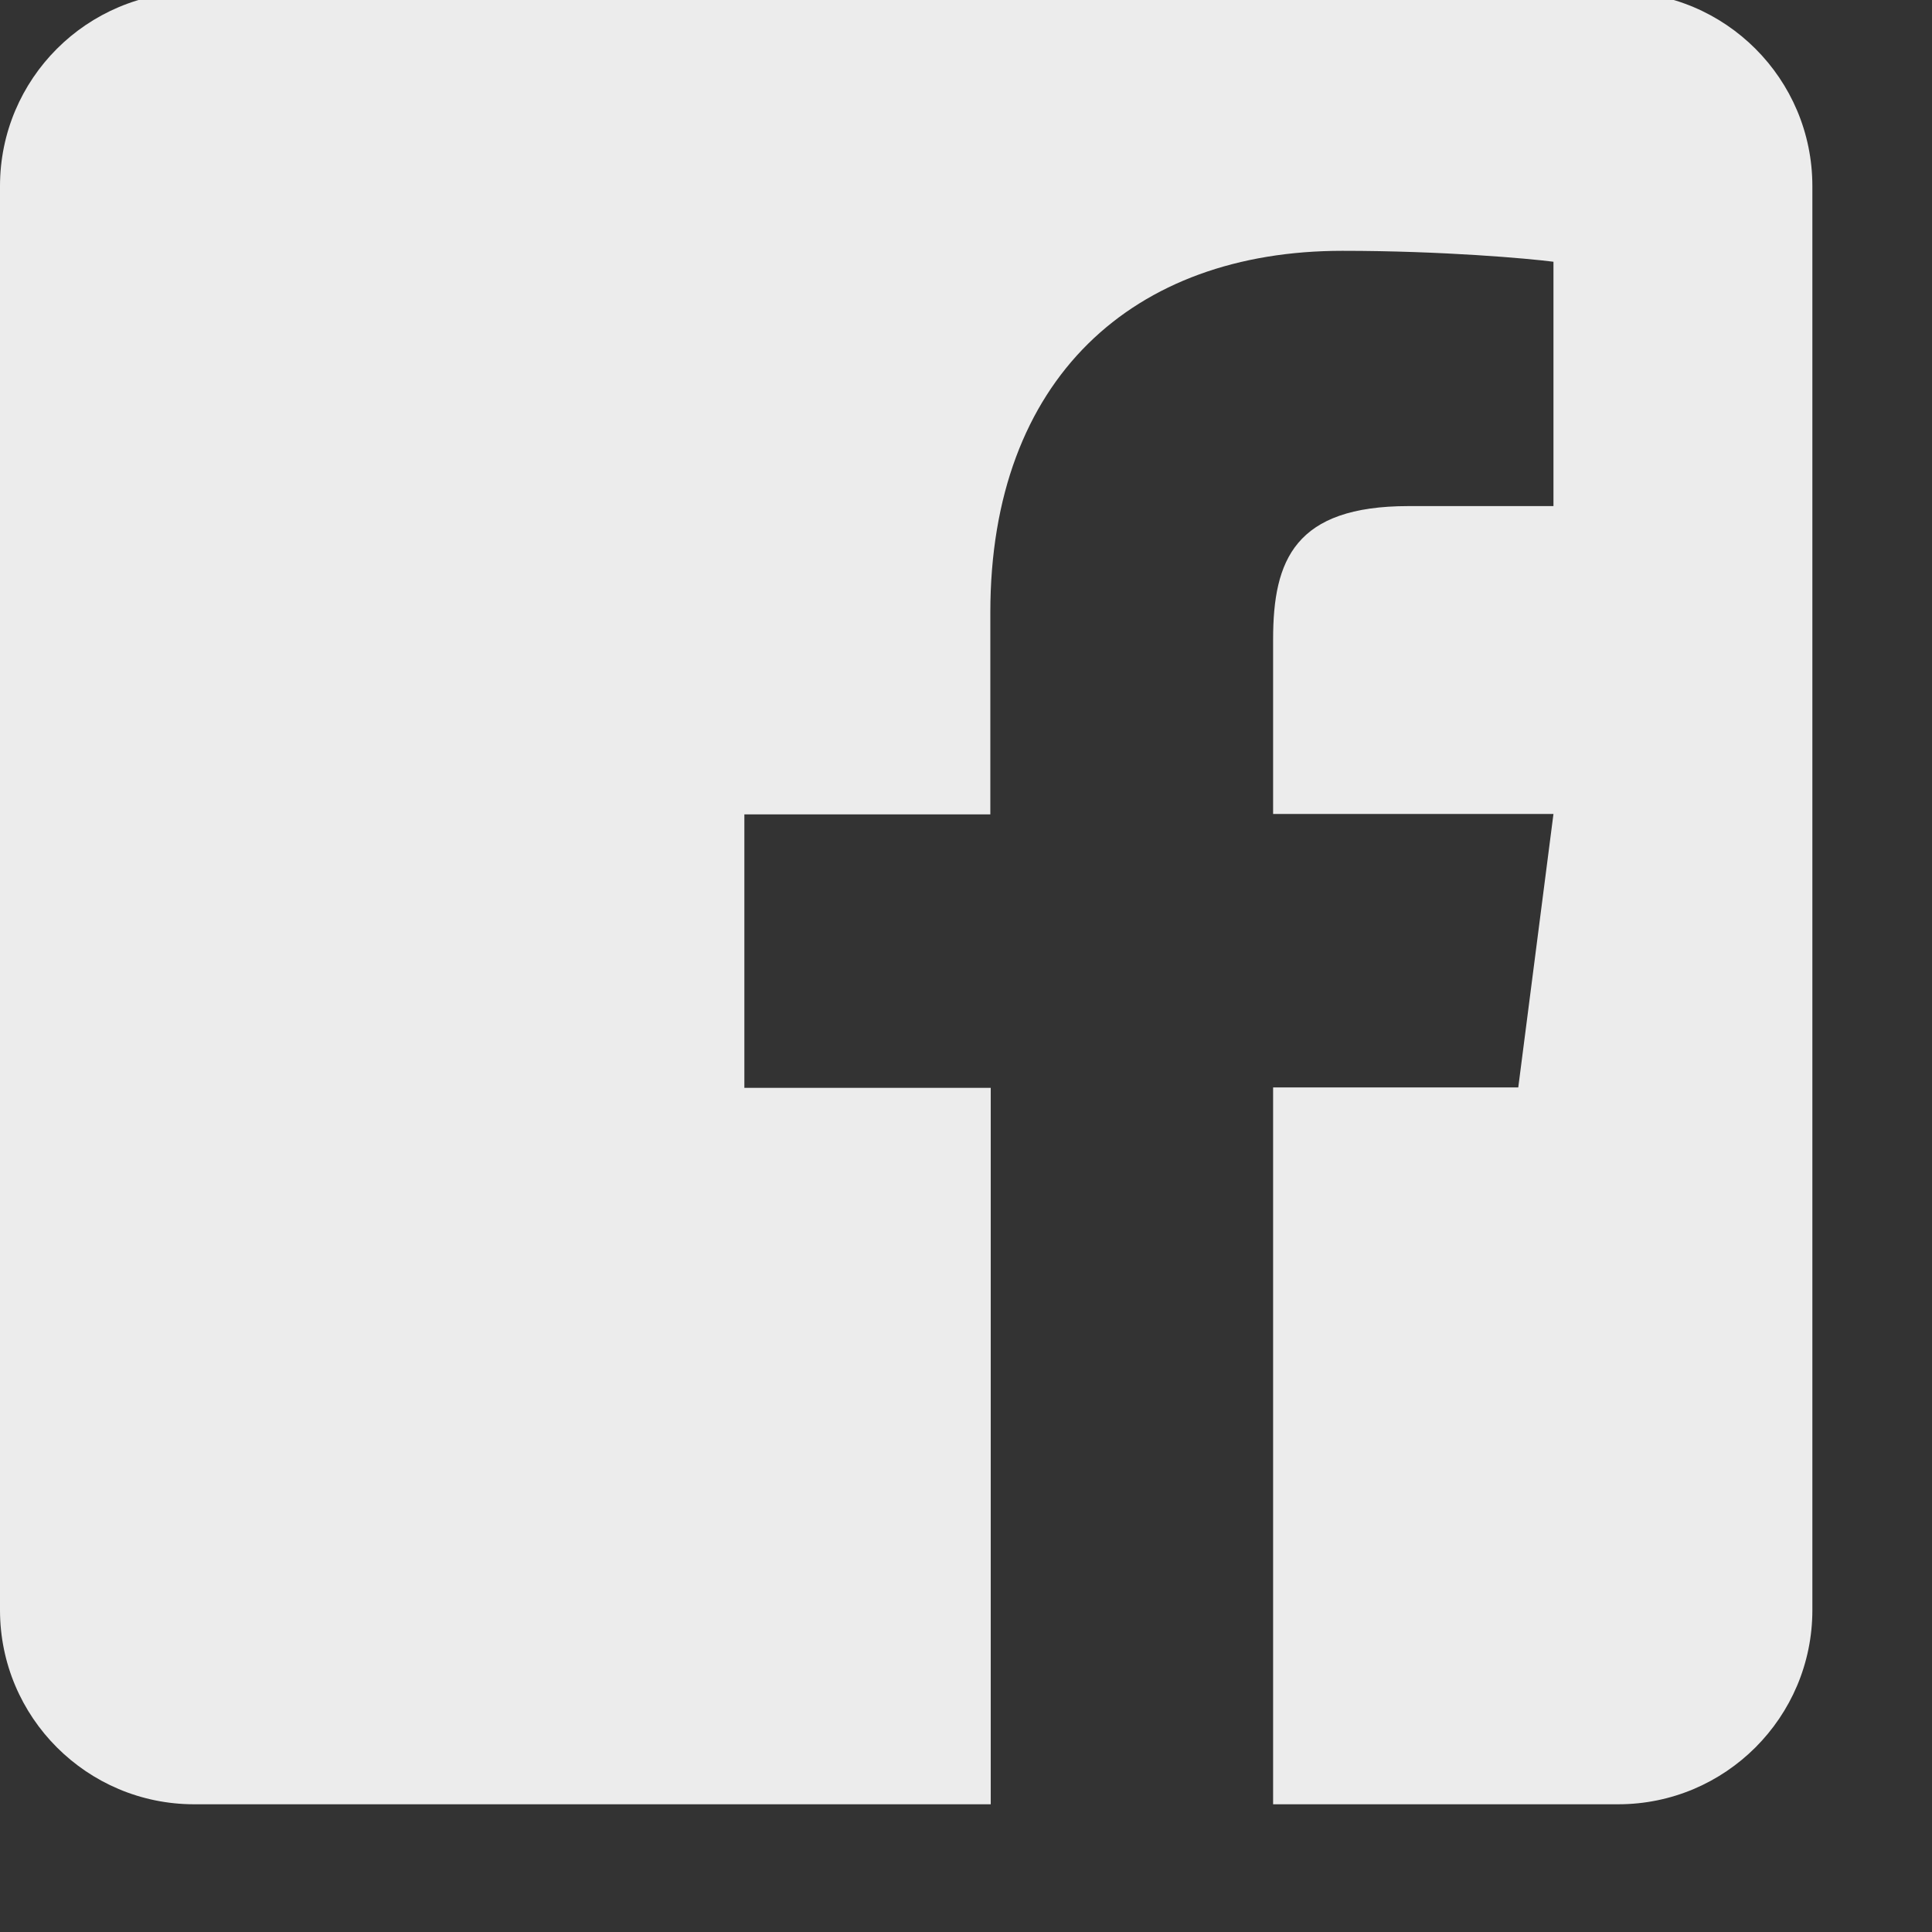 <?xml version="1.0" encoding="UTF-8" standalone="no"?>
<!-- Created with Inkscape (http://www.inkscape.org/) -->

<svg
   xmlns:dc="http://purl.org/dc/elements/1.1/"
   xmlns:cc="http://creativecommons.org/ns#"
   xmlns:rdf="http://www.w3.org/1999/02/22-rdf-syntax-ns#"
   xmlns:svg="http://www.w3.org/2000/svg"
   xmlns="http://www.w3.org/2000/svg"
   xmlns:sodipodi="http://sodipodi.sourceforge.net/DTD/sodipodi-0.dtd"
   xmlns:inkscape="http://www.inkscape.org/namespaces/inkscape"
   width="12.636"
   height="12.636"
   viewBox="0 0 3.343 3.343"
   version="1.1"
   id="svg53"
   inkscape:version="0.92.3 (2405546, 2018-03-11)"
   sodipodi:docname="logo-facebook.svg">
  <rect x="0" y="0" width="3.343" height="3.343" fill="#333333" stroke="none"/>
  <defs
     id="defs47" />
  <sodipodi:namedview
     id="base"
     pagecolor="#ffffff"
     bordercolor="#666666"
     borderopacity="1.0"
     inkscape:pageopacity="0.0"
     inkscape:pageshadow="2"
     inkscape:zoom="7.9195959"
     inkscape:cx="-7.8590698"
     inkscape:cy="7.0751362"
     inkscape:document-units="px"
     inkscape:current-layer="layer1"
     showgrid="false"
     units="px"
     fit-margin-top="0"
     fit-margin-left="0"
     fit-margin-right="0"
     fit-margin-bottom="0"
     inkscape:window-width="1366"
     inkscape:window-height="709"
     inkscape:window-x="0"
     inkscape:window-y="32"
     inkscape:window-maximized="1" />
  <g
     inkscape:label="Layer 1"
     inkscape:groupmode="layer"
     id="layer1"
     transform="translate(-103.328,-146.828)">
    <g
       transform="matrix(0.007,0,0,0.007,103.328,146.59)"
       style="fill:#ececec;fill-opacity:1;stroke:none"
       id="use34029">
      <title
         id="title22607">Facebook Square</title>
      <path
         d="m 448,80 v 352 c 0,26.5 -21.5,48 -48,48 H 314.7 V 302.8 h 60.6 L 384,235.2 H 314.7 V 192 c 0,-19.6 5.4,-32.9 33.5,-32.9 H 384 V 98.7 C 377.8,97.9 356.6,96 331.8,96 c -51.6,0 -87,31.5 -87,89.4 v 49.9 H 184 v 67.6 h 60.9 V 480 H 48 C 21.5,480 0,458.5 0,432 V 80 C 0,53.5 21.5,32 48,32 h 352 c 26.5,0 48,21.5 48,48 z"
         id="path22609"
         inkscape:connector-curvature="0" />
    </g>
  </g>
</svg>
